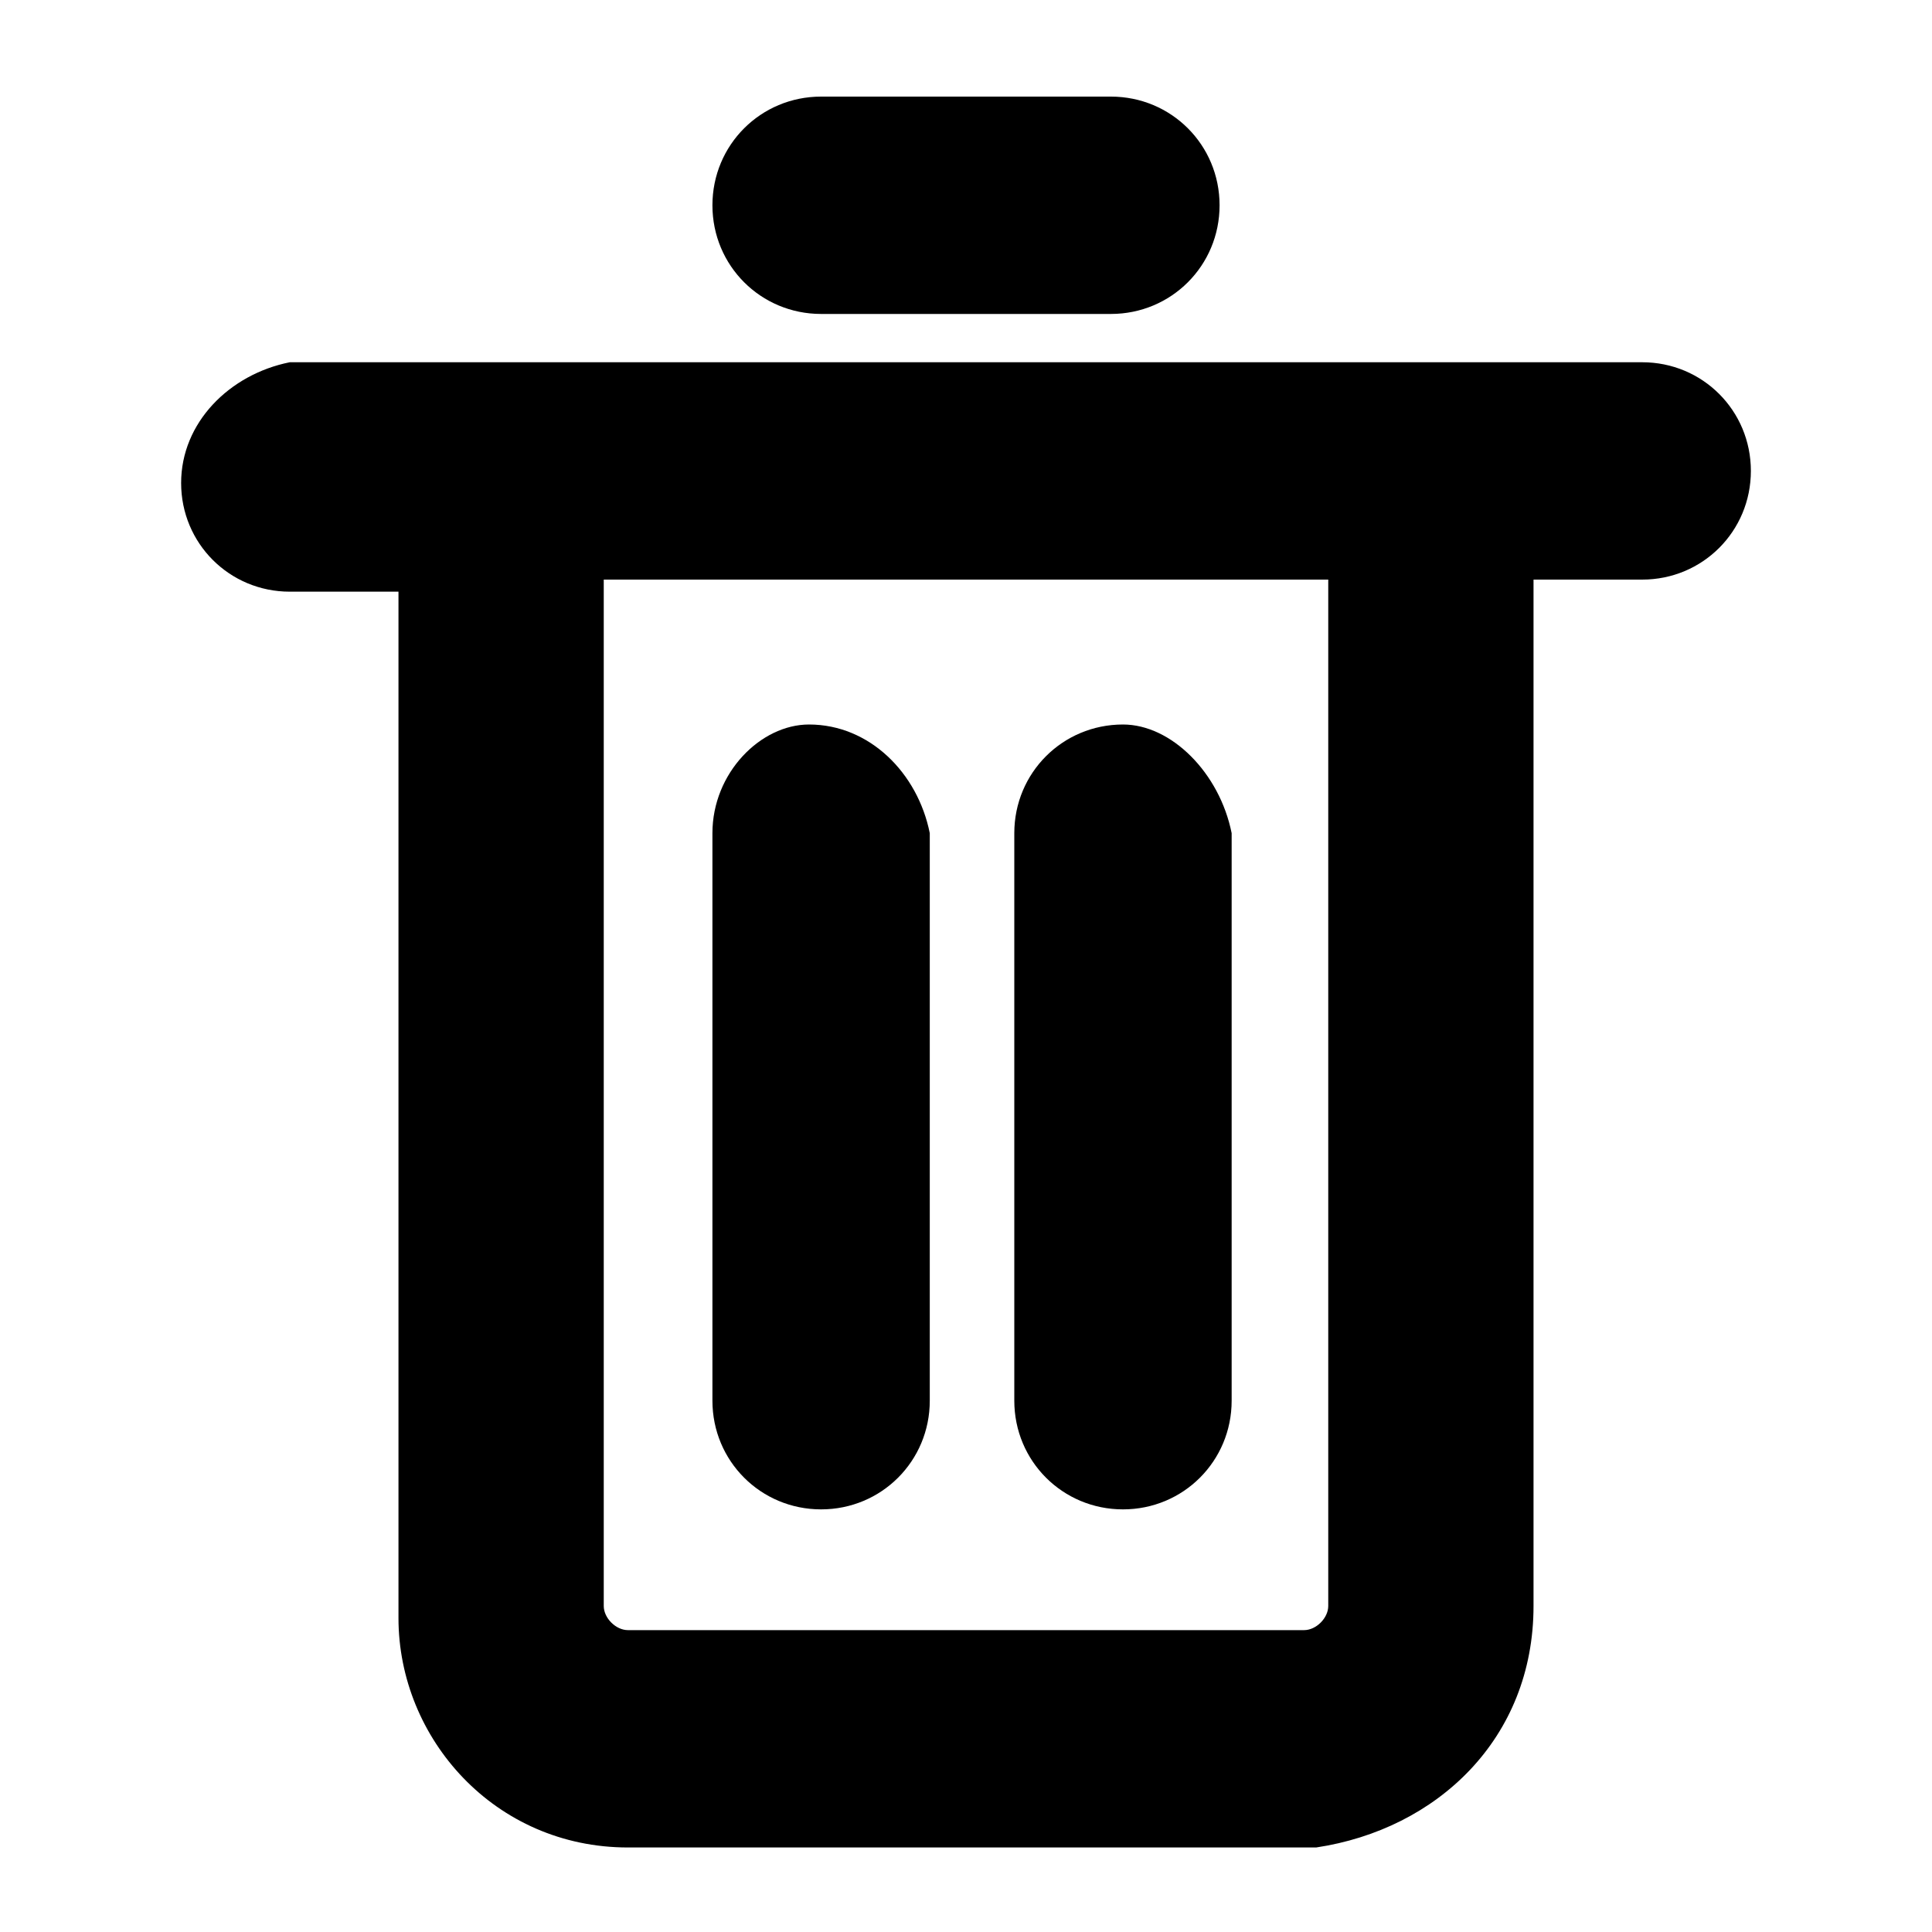<svg xmlns="http://www.w3.org/2000/svg" viewBox="0 0 32 32"><path d="M18.6 12c-1 0-1.8.8-1.8 1.8v9.4c0 1 .8 1.8 1.8 1.8s1.8-.8 1.8-1.8v-9.4c-.2-1-1-1.8-1.8-1.8zm-5.2 0c-.8 0-1.6.8-1.6 1.8v9.4c0 1 .8 1.8 1.8 1.8s1.8-.8 1.8-1.8v-9.4c-.2-1-1-1.8-2-1.8zm.2-10.4c-1 0-1.8.8-1.8 1.8s.8 1.8 1.8 1.8h4.8c1 0 1.8-.8 1.8-1.8s-.8-1.8-1.8-1.8h-4.8z"/><path d="M25.4 26.6v-17h1.8c1 0 1.8-.8 1.8-1.8S28.2 6 27.2 6H4.8C3.8 6.2 3 7 3 8s.8 1.8 1.8 1.8h1.8v17c0 2 1.6 3.8 3.8 3.8h11.4c2-.3 3.6-1.8 3.6-4zm-15.4 0v-17h12v17c0 .2-.2.4-.4.4H10.4c-.2 0-.4-.2-.4-.4z"/></svg>